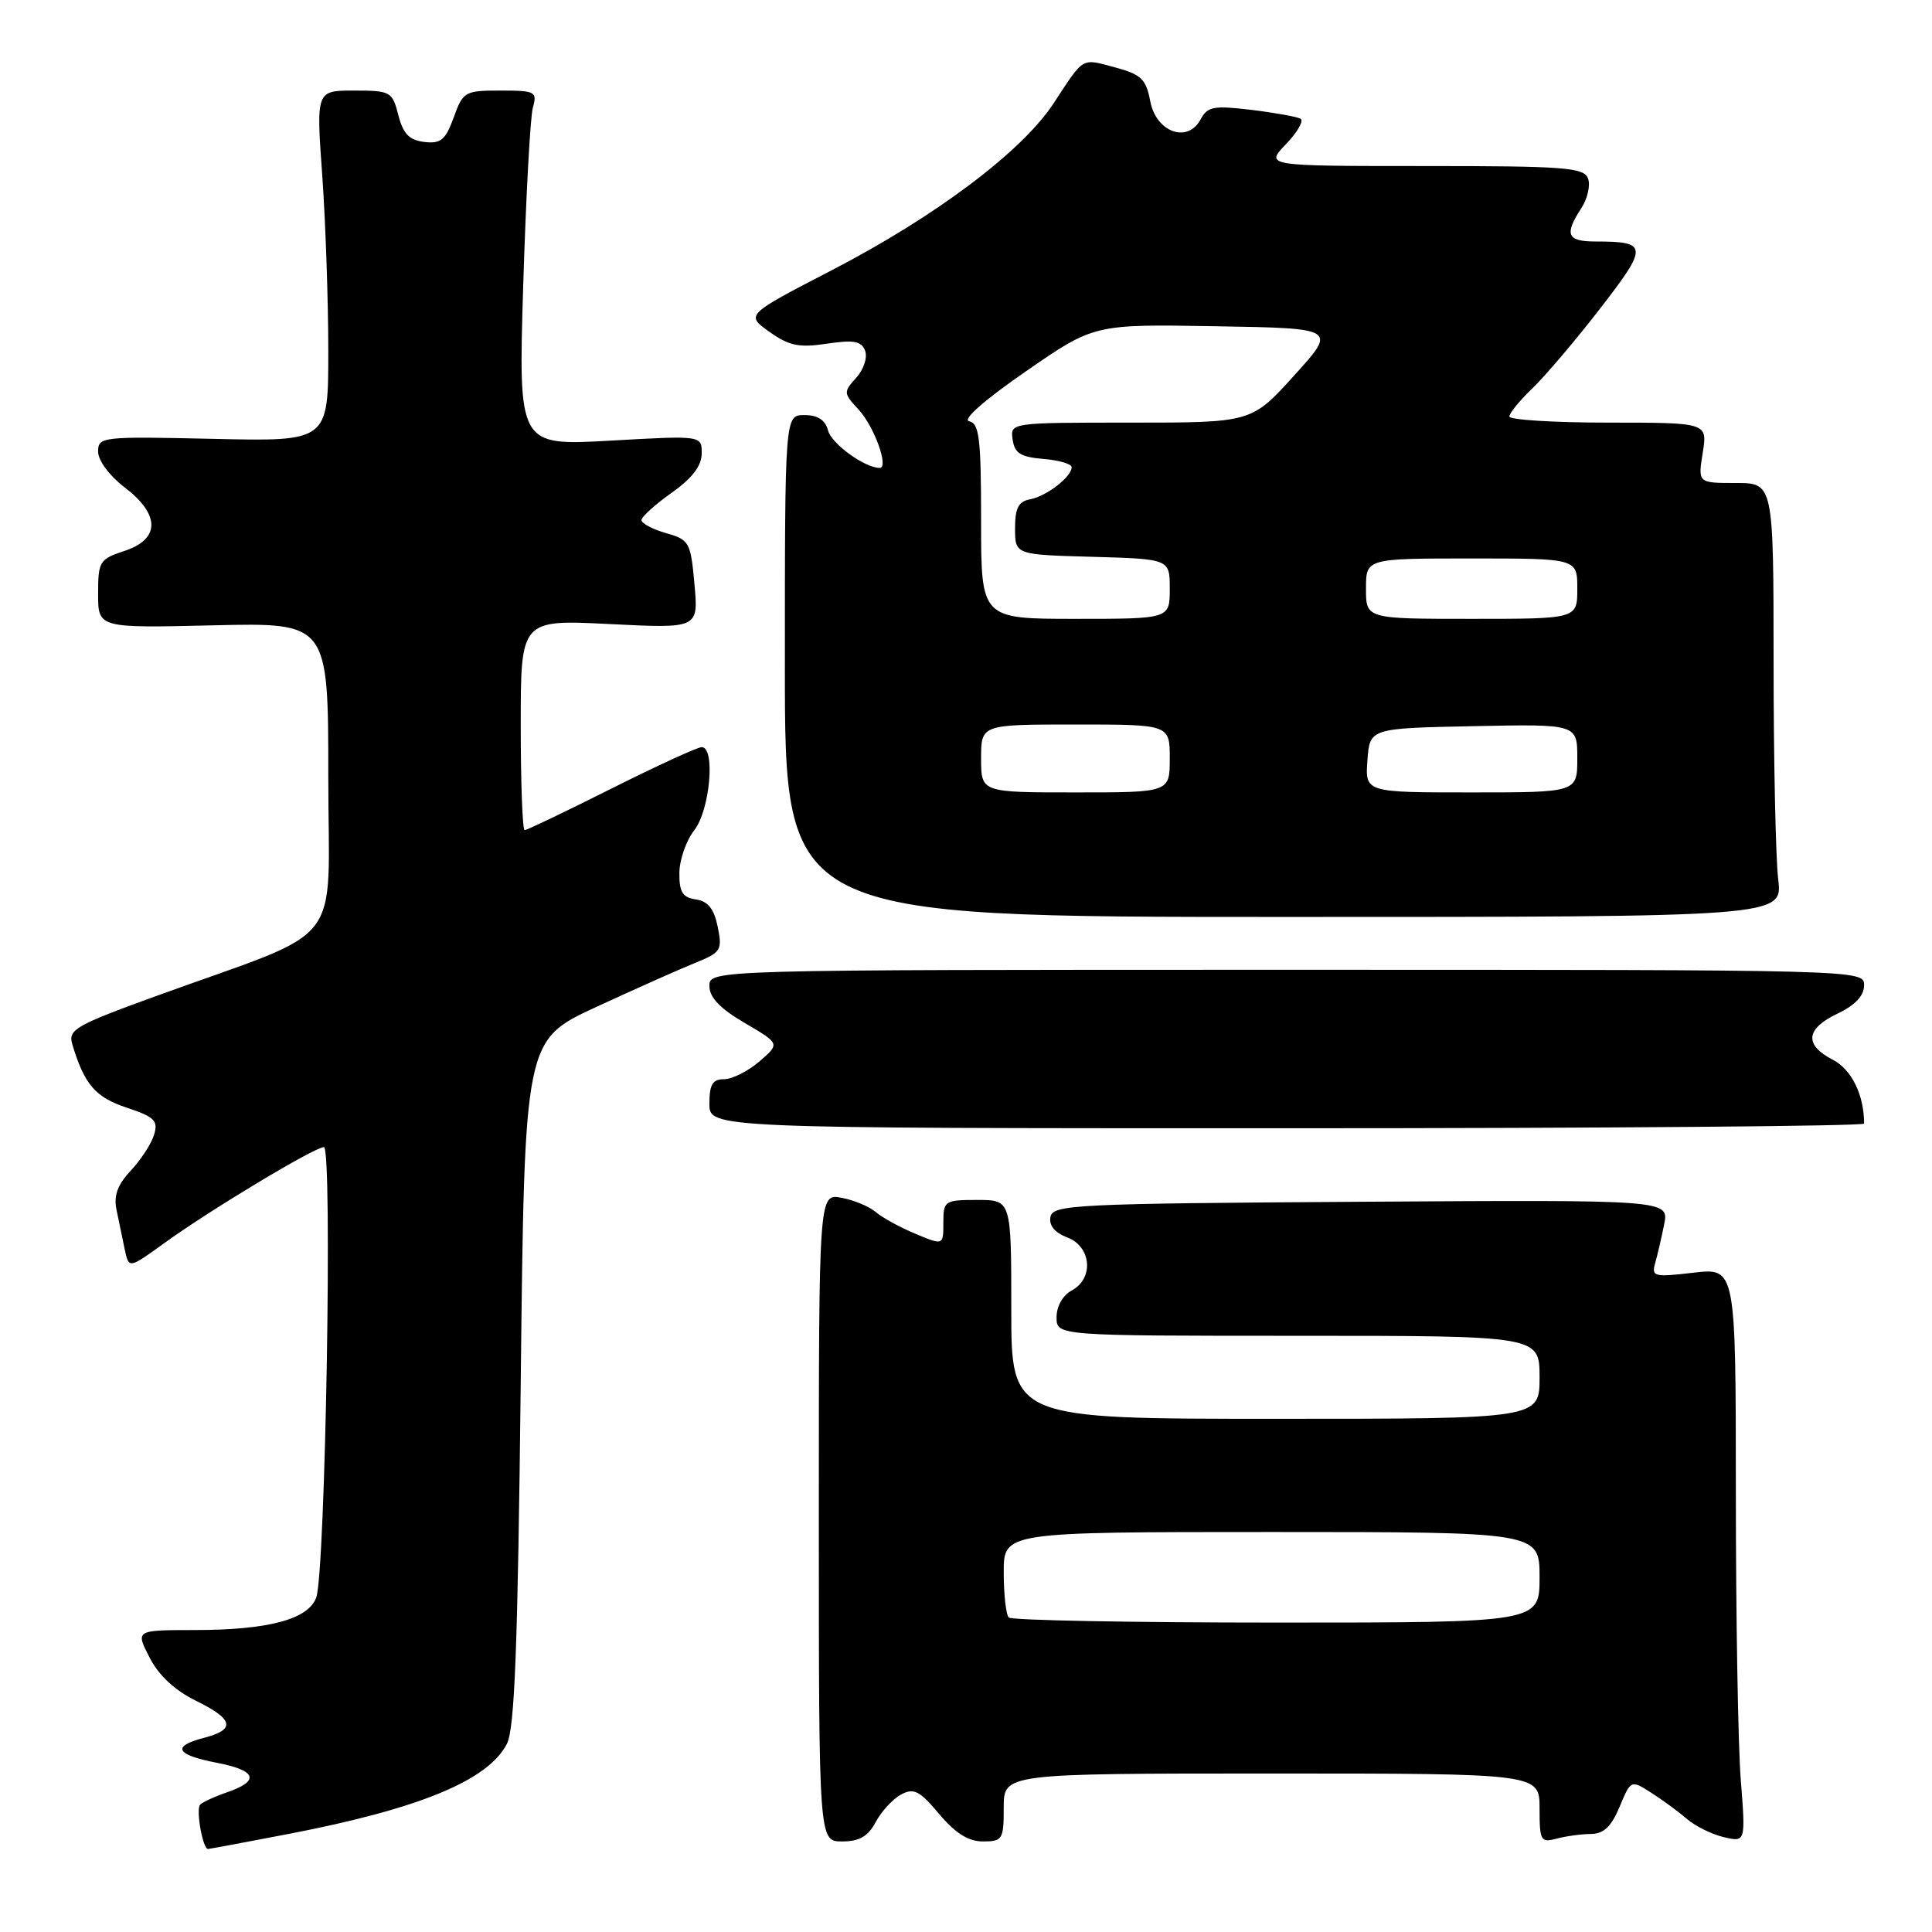<?xml version="1.0" encoding="UTF-8" standalone="no"?>
<!DOCTYPE svg PUBLIC "-//W3C//DTD SVG 1.1//EN" "http://www.w3.org/Graphics/SVG/1.1/DTD/svg11.dtd" >
<svg xmlns="http://www.w3.org/2000/svg" xmlns:xlink="http://www.w3.org/1999/xlink" version="1.1" viewBox="0 0 256 256">
 <g >
 <path fill="currentColor"
d=" M 38.33 242.99 C 55.59 239.66 64.67 235.91 67.16 231.08 C 68.20 229.09 68.61 218.23 69.00 183.16 C 69.50 137.82 69.50 137.82 79.00 133.43 C 84.22 131.02 90.14 128.38 92.13 127.58 C 95.54 126.20 95.73 125.90 95.10 122.80 C 94.61 120.42 93.81 119.41 92.21 119.18 C 90.45 118.93 90.00 118.21 90.02 115.68 C 90.03 113.93 90.92 111.38 92.00 110.00 C 94.08 107.34 94.82 99.00 92.98 99.00 C 92.42 99.00 87.03 101.48 81.00 104.50 C 74.97 107.53 69.80 110.00 69.52 110.00 C 69.23 110.00 69.00 103.72 69.00 96.05 C 69.00 82.10 69.00 82.10 80.77 82.69 C 92.55 83.28 92.55 83.28 92.02 77.42 C 91.52 71.84 91.35 71.52 88.25 70.64 C 86.46 70.13 85.00 69.35 85.00 68.92 C 85.00 68.49 86.79 66.86 88.98 65.31 C 91.71 63.38 92.96 61.75 92.98 60.10 C 93.00 57.70 93.00 57.70 80.84 58.39 C 68.68 59.07 68.68 59.07 69.33 37.79 C 69.69 26.08 70.26 15.49 70.61 14.25 C 71.20 12.14 70.93 12.00 66.32 12.00 C 61.59 12.00 61.35 12.14 60.12 15.56 C 59.03 18.55 58.41 19.07 56.22 18.81 C 54.23 18.57 53.42 17.74 52.78 15.25 C 51.98 12.13 51.75 12.00 46.92 12.00 C 41.89 12.00 41.89 12.00 42.70 23.25 C 43.14 29.44 43.50 39.90 43.50 46.50 C 43.50 58.50 43.50 58.50 28.25 58.15 C 13.44 57.82 13.00 57.87 13.00 59.85 C 13.00 61.02 14.51 63.05 16.50 64.57 C 21.24 68.18 21.24 71.43 16.50 73.00 C 13.18 74.09 13.00 74.39 13.00 78.69 C 13.00 83.22 13.00 83.22 28.25 82.86 C 43.50 82.50 43.50 82.50 43.50 102.94 C 43.50 126.16 46.19 122.73 20.72 131.97 C 9.97 135.87 9.00 136.43 9.58 138.37 C 11.17 143.69 12.64 145.40 16.79 146.77 C 20.47 147.99 20.98 148.49 20.42 150.35 C 20.07 151.53 18.68 153.67 17.33 155.11 C 15.55 157.02 15.04 158.43 15.45 160.36 C 15.75 161.81 16.24 164.15 16.53 165.56 C 17.07 168.12 17.07 168.12 21.78 164.71 C 27.88 160.30 41.69 152.00 42.92 152.00 C 44.08 152.00 43.12 208.41 41.90 211.69 C 40.84 214.58 35.55 215.99 25.73 215.99 C 17.95 216.00 17.95 216.00 19.82 219.63 C 21.04 222.02 23.17 223.99 26.00 225.38 C 30.98 227.82 31.26 229.18 27.00 230.28 C 22.69 231.40 23.29 232.53 28.75 233.58 C 34.02 234.60 34.48 235.98 30.06 237.50 C 28.45 238.05 26.86 238.78 26.52 239.13 C 25.93 239.74 26.86 245.00 27.56 245.00 C 27.75 245.00 32.59 244.09 38.33 242.99 Z  M 116.04 241.42 C 116.80 240.00 118.31 238.37 119.40 237.78 C 121.09 236.88 121.85 237.27 124.44 240.36 C 126.60 242.92 128.31 244.00 130.25 244.00 C 132.84 244.00 133.00 243.74 133.00 239.50 C 133.00 235.00 133.00 235.00 168.50 235.00 C 204.00 235.00 204.00 235.00 204.00 239.62 C 204.00 243.92 204.15 244.19 206.25 243.63 C 207.49 243.30 209.54 243.02 210.80 243.01 C 212.49 243.00 213.50 242.05 214.60 239.42 C 216.10 235.83 216.10 235.83 218.80 237.55 C 220.28 238.49 222.40 240.05 223.50 241.00 C 224.60 241.96 226.81 243.05 228.40 243.43 C 231.31 244.11 231.31 244.11 230.66 235.81 C 230.30 231.24 230.01 214.11 230.01 197.74 C 230.00 167.98 230.00 167.98 224.38 168.64 C 219.19 169.25 218.81 169.16 219.31 167.40 C 219.61 166.36 220.15 164.03 220.51 162.24 C 221.16 158.98 221.16 158.98 180.35 159.24 C 142.41 159.48 139.50 159.62 139.19 161.25 C 138.97 162.38 139.76 163.34 141.43 163.97 C 144.63 165.19 144.97 169.41 142.00 171.00 C 140.83 171.63 140.00 173.09 140.00 174.54 C 140.00 177.00 140.00 177.00 172.00 177.00 C 204.00 177.00 204.00 177.00 204.00 182.50 C 204.00 188.00 204.00 188.00 169.00 188.00 C 134.00 188.00 134.00 188.00 134.00 173.50 C 134.00 159.00 134.00 159.00 129.50 159.00 C 125.16 159.00 125.00 159.11 125.00 162.01 C 125.00 165.03 125.00 165.03 121.29 163.48 C 119.24 162.62 116.88 161.33 116.04 160.60 C 115.19 159.87 113.15 159.02 111.50 158.71 C 108.50 158.15 108.50 158.15 108.50 201.07 C 108.50 244.00 108.50 244.00 111.58 244.00 C 113.87 244.00 115.02 243.34 116.04 241.42 Z  M 247.00 148.88 C 247.00 145.08 245.35 141.72 242.87 140.43 C 239.03 138.45 239.25 136.32 243.50 134.30 C 245.83 133.19 247.00 131.94 247.00 130.56 C 247.00 128.50 247.00 128.50 170.50 128.50 C 94.00 128.50 94.00 128.50 94.00 130.65 C 94.00 132.16 95.40 133.63 98.68 135.55 C 103.36 138.29 103.36 138.29 100.62 140.65 C 99.12 141.94 97.01 143.00 95.94 143.00 C 94.42 143.00 94.00 143.70 94.00 146.25 C 94.00 149.50 94.00 149.50 170.50 149.50 C 212.57 149.50 247.00 149.22 247.00 148.88 Z  M 235.62 116.50 C 235.29 113.75 235.01 100.81 235.01 87.75 C 235.00 64.00 235.00 64.00 229.99 64.00 C 224.98 64.00 224.98 64.00 225.62 60.00 C 226.26 56.00 226.26 56.00 213.13 56.00 C 205.91 56.00 200.00 55.63 200.00 55.19 C 200.00 54.74 201.38 53.05 203.07 51.44 C 204.75 49.82 208.80 45.06 212.05 40.85 C 218.43 32.61 218.39 32.00 211.42 32.00 C 207.64 32.00 207.25 31.08 209.52 27.61 C 210.36 26.33 210.76 24.54 210.42 23.64 C 209.86 22.19 207.33 22.00 188.71 22.00 C 167.63 22.00 167.63 22.00 170.39 19.11 C 171.92 17.52 172.79 16.00 172.33 15.73 C 171.87 15.47 168.94 14.94 165.82 14.56 C 160.82 13.96 160.01 14.11 159.10 15.80 C 157.37 19.04 153.19 17.53 152.41 13.40 C 151.87 10.49 151.22 9.87 147.79 8.94 C 143.23 7.72 143.71 7.44 139.61 13.69 C 135.43 20.07 123.95 28.70 110.15 35.84 C 98.80 41.72 98.80 41.72 101.95 43.97 C 104.56 45.82 105.87 46.10 109.56 45.54 C 113.14 45.01 114.14 45.19 114.63 46.47 C 114.97 47.36 114.45 48.95 113.46 50.05 C 111.74 51.95 111.75 52.10 113.76 54.26 C 115.83 56.48 117.83 62.00 116.56 62.00 C 114.59 62.00 110.18 58.80 109.72 57.04 C 109.36 55.65 108.36 55.00 106.59 55.00 C 104.00 55.00 104.00 55.00 104.00 88.25 C 104.00 121.50 104.00 121.50 170.11 121.50 C 236.22 121.50 236.22 121.50 235.62 116.50 Z  M 133.67 214.33 C 133.30 213.97 133.00 211.27 133.00 208.33 C 133.00 203.00 133.00 203.00 168.50 203.00 C 204.00 203.00 204.00 203.00 204.00 209.00 C 204.00 215.00 204.00 215.00 169.17 215.00 C 150.01 215.00 134.03 214.70 133.67 214.33 Z  M 130.00 100.50 C 130.00 96.00 130.00 96.00 142.50 96.00 C 155.00 96.00 155.00 96.00 155.00 100.50 C 155.00 105.00 155.00 105.00 142.50 105.00 C 130.00 105.00 130.00 105.00 130.00 100.50 Z  M 181.19 100.75 C 181.50 96.50 181.50 96.50 195.25 96.22 C 209.00 95.94 209.00 95.94 209.00 100.47 C 209.00 105.00 209.00 105.00 194.94 105.00 C 180.89 105.00 180.89 105.00 181.19 100.75 Z  M 130.00 69.07 C 130.00 58.09 129.76 56.10 128.42 55.82 C 127.46 55.63 130.43 53.01 135.90 49.23 C 144.97 42.95 144.97 42.95 161.06 43.23 C 177.15 43.50 177.15 43.50 171.49 49.75 C 165.83 56.00 165.83 56.00 149.85 56.00 C 133.86 56.00 133.86 56.00 134.18 58.25 C 134.44 60.06 135.24 60.56 138.25 60.81 C 140.31 60.98 142.00 61.47 142.00 61.91 C 142.00 63.18 138.66 65.76 136.50 66.16 C 134.95 66.44 134.50 67.32 134.50 70.01 C 134.50 73.50 134.50 73.50 144.75 73.78 C 155.00 74.07 155.00 74.07 155.00 78.03 C 155.00 82.00 155.00 82.00 142.50 82.00 C 130.00 82.00 130.00 82.00 130.00 69.07 Z  M 181.00 78.00 C 181.00 74.00 181.00 74.00 195.00 74.00 C 209.00 74.00 209.00 74.00 209.00 78.00 C 209.00 82.00 209.00 82.00 195.00 82.00 C 181.00 82.00 181.00 82.00 181.00 78.00 Z "/>
</g>
</svg>